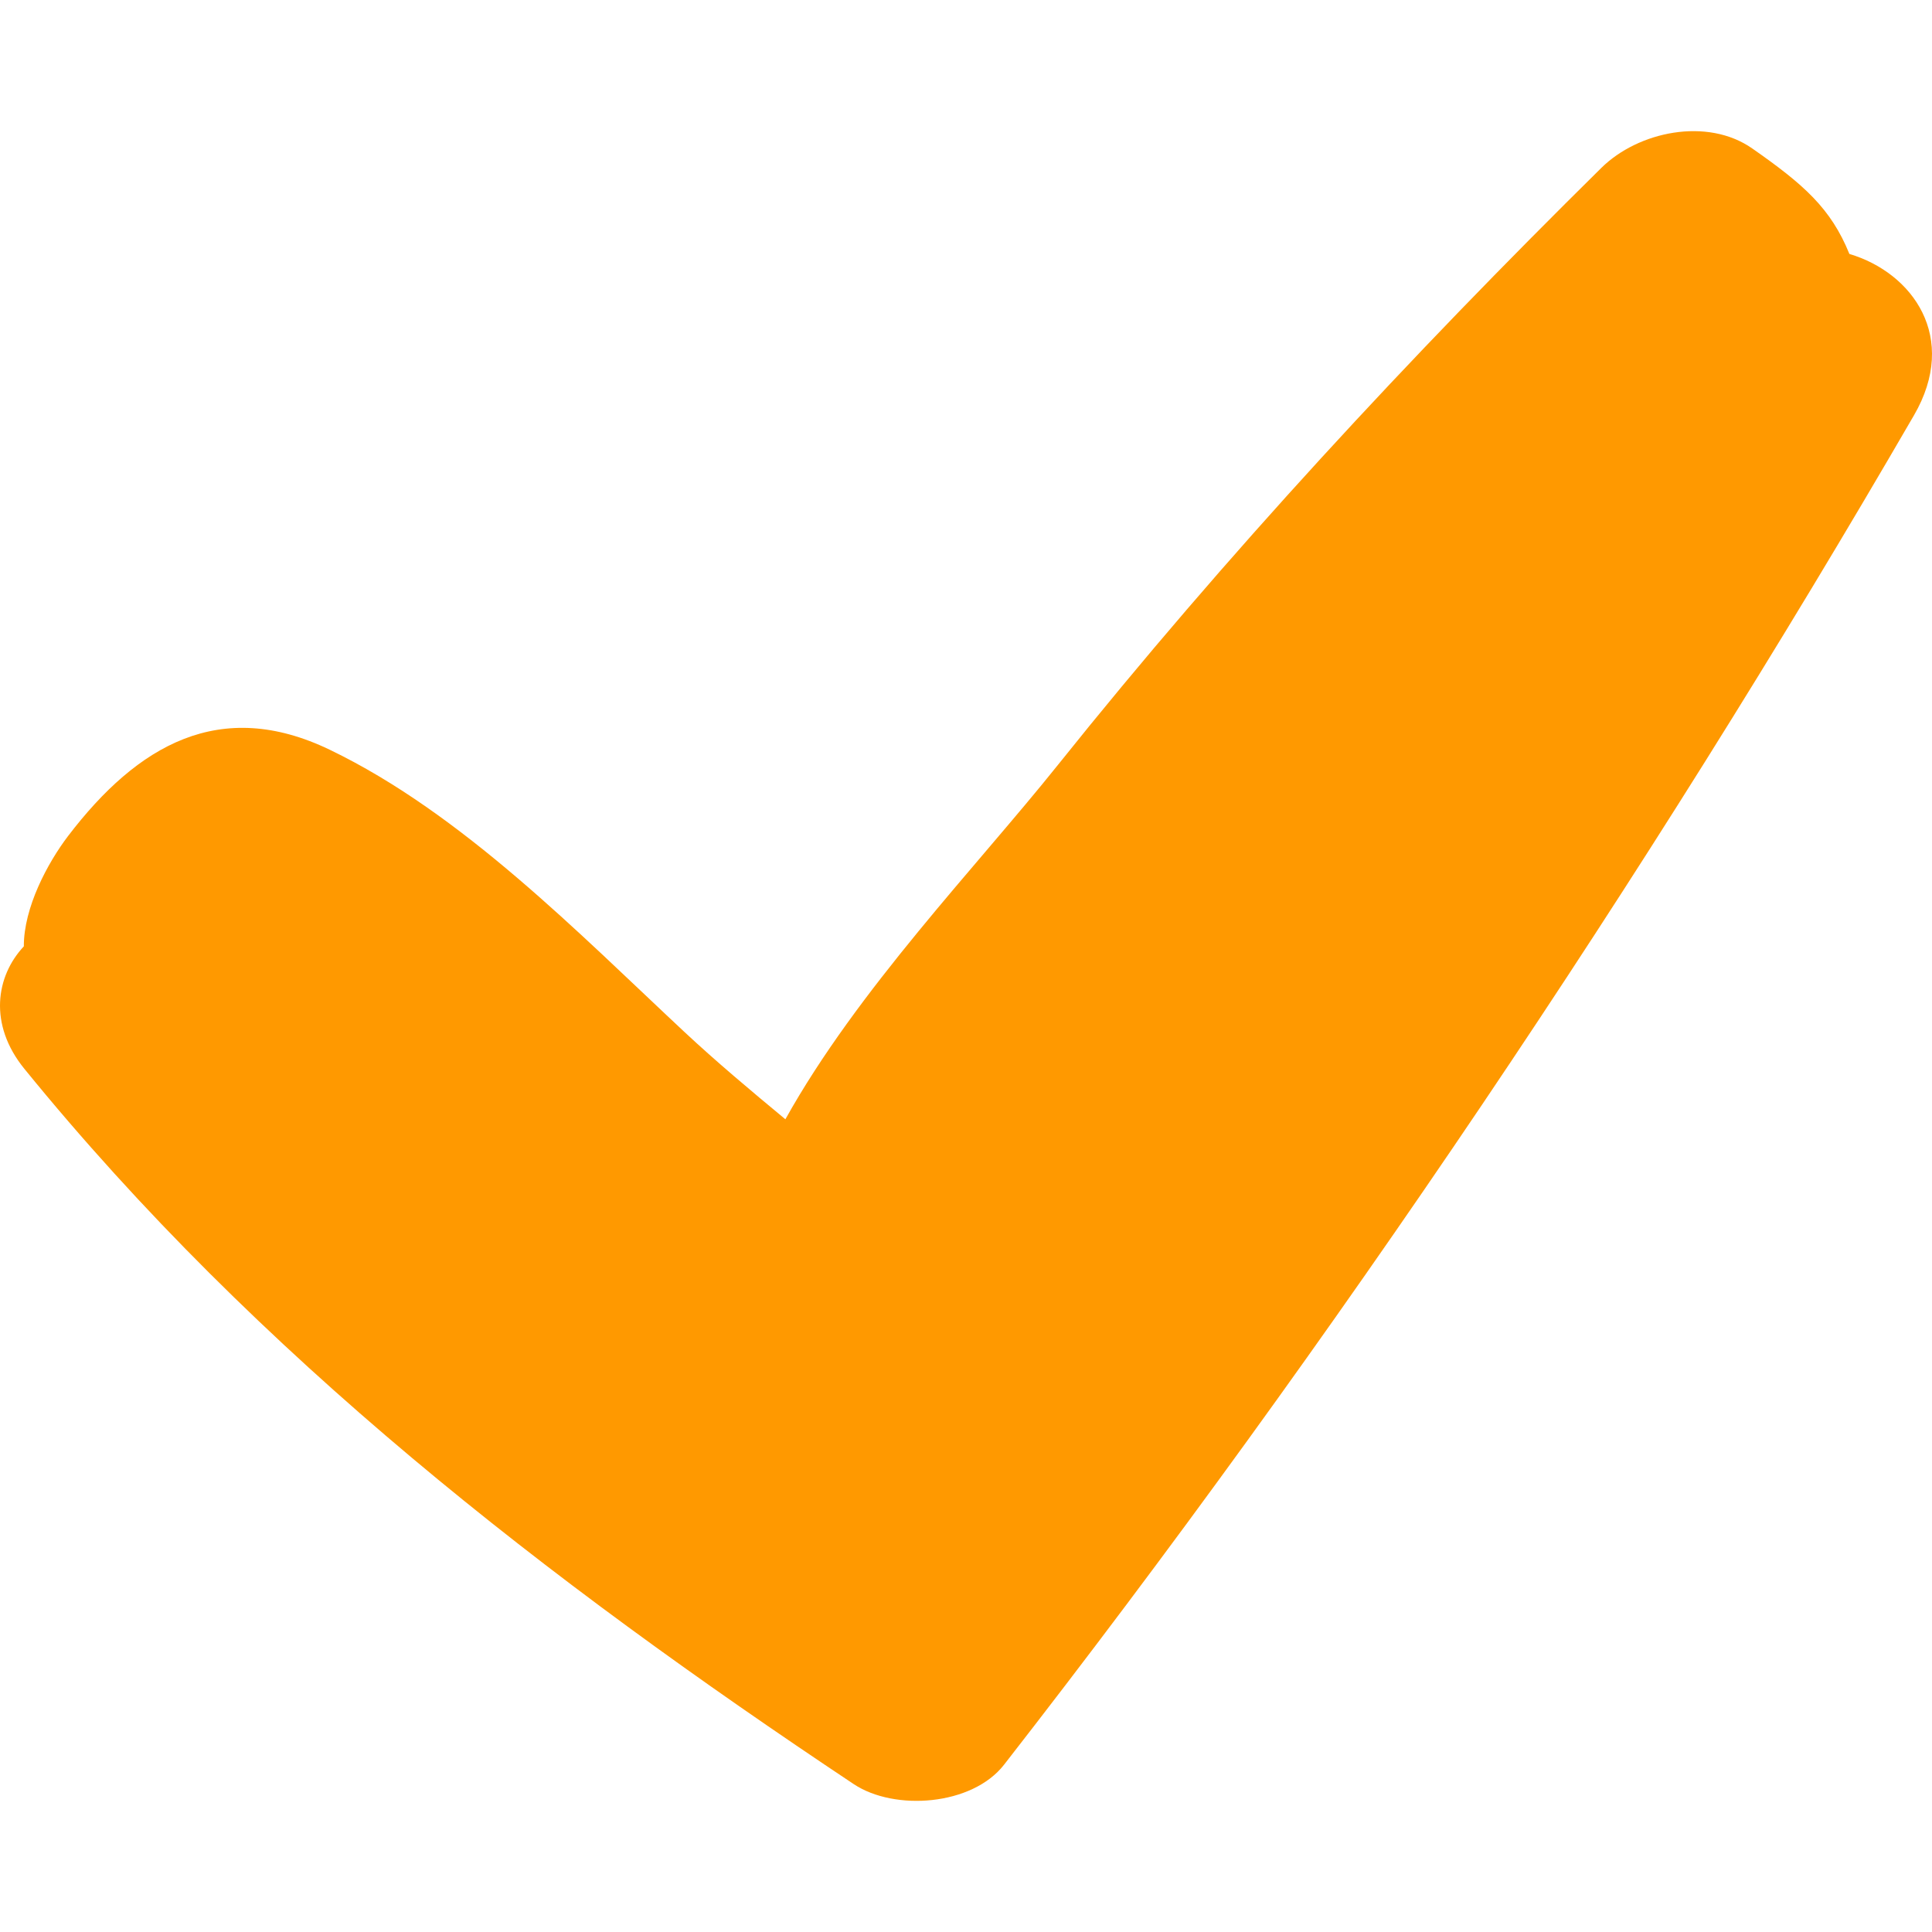 <?xml version="1.0" encoding="iso-8859-1"?>
<!-- Generator: Adobe Illustrator 19.0.0, SVG Export Plug-In . SVG Version: 6.00 Build 0)  -->
<svg xmlns="http://www.w3.org/2000/svg" xmlns:xlink="http://www.w3.org/1999/xlink" version="1.1" id="Capa_1" x="0px" y="0px" viewBox="0 0 438.215 438.215" style="enable-background:new 0 0 438.215 438.215;" xml:space="preserve" width="512px" height="512px">
<path d="M419.478,57.6c-4.204-10.371-10.365-15.77-22.041-23.931c-10.207-7.128-25.829-3.874-34.228,4.417  c-43.465,42.895-85.078,87.691-123.244,135.401c-18.552,23.19-45.458,50.994-61.826,80.388  c-7.892-6.538-15.687-13.074-22.879-19.789c-24.005-22.419-50.45-49.585-80.482-64.037c-24.829-11.947-43.577-1.082-59.326,19.564  c-4.649,6.098-10.083,16.253-10.045,25.038c-6.33,6.75-8.076,17.693,0.111,27.766c52.981,65.151,118.587,115.962,188.124,162.255  c9.269,6.171,26.848,4.903,34.094-4.398c74.598-95.779,145.574-201.187,206.4-306.092C444.352,76.56,433.857,61.88,419.478,57.6z" fill="#ff9900"/>
<g>
</g>
<g>
</g>
<g>
</g>
<g>
</g>
<g>
</g>
<g>
</g>
<g>
</g>
<g>
</g>
<g>
</g>
<g>
</g>
<g>
</g>
<g>
</g>
<g>
</g>
<g>
</g>
<g>
</g>
</svg>
